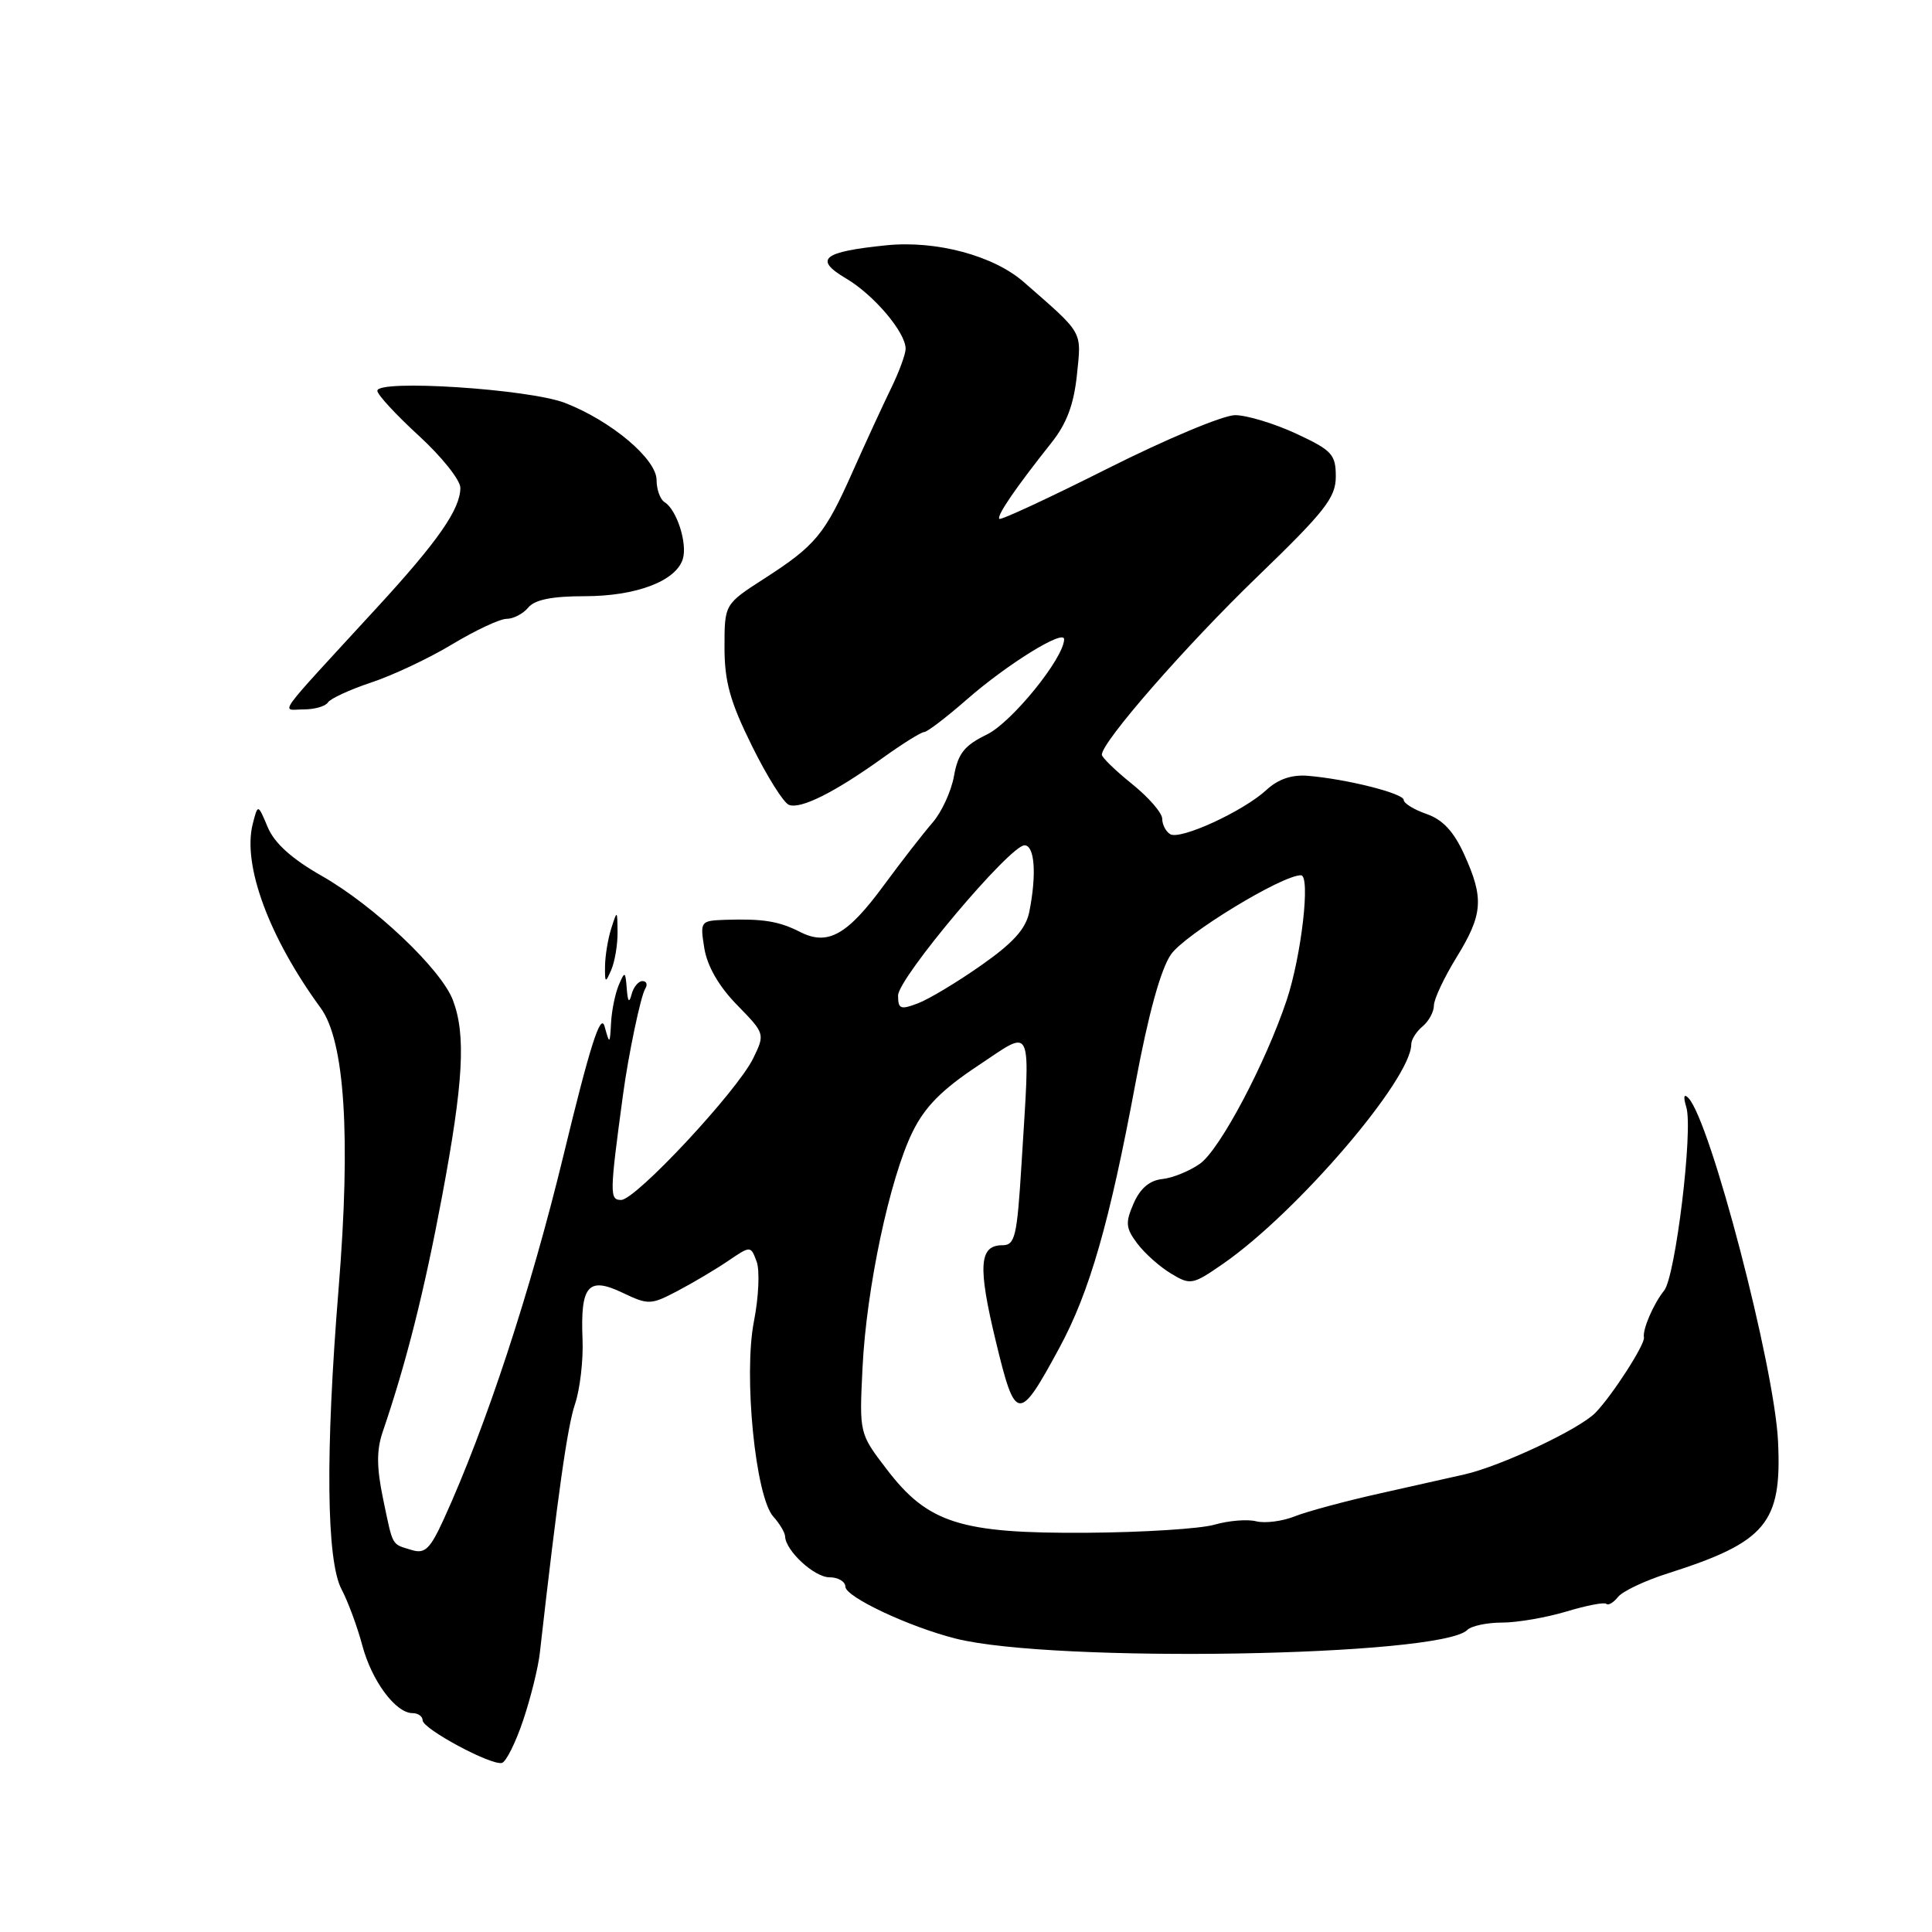 <?xml version="1.0" encoding="UTF-8" standalone="no"?>
<!DOCTYPE svg PUBLIC "-//W3C//DTD SVG 1.1//EN" "http://www.w3.org/Graphics/SVG/1.1/DTD/svg11.dtd" >
<svg xmlns="http://www.w3.org/2000/svg" xmlns:xlink="http://www.w3.org/1999/xlink" version="1.1" viewBox="0 0 256 256">
 <g >
 <path fill="currentColor"
d=" M 69.32 227.95 C 70.32 224.97 71.32 220.95 71.53 219.02 C 73.93 197.85 75.19 188.98 76.20 186.02 C 76.85 184.08 77.30 180.25 77.19 177.50 C 76.89 170.34 77.93 169.12 82.48 171.29 C 85.92 172.93 86.23 172.92 89.79 171.05 C 91.83 169.98 94.84 168.19 96.49 167.07 C 99.47 165.05 99.47 165.05 100.26 167.17 C 100.69 168.34 100.53 171.90 99.90 175.09 C 98.50 182.23 100.10 198.34 102.47 200.96 C 103.31 201.90 104.01 203.07 104.03 203.58 C 104.10 205.49 107.90 209.00 109.91 209.00 C 111.06 209.00 112.01 209.56 112.02 210.25 C 112.04 211.61 120.52 215.59 126.67 217.13 C 139.65 220.38 190.90 219.50 194.42 215.98 C 194.96 215.44 197.04 215.00 199.04 215.00 C 201.04 215.00 204.87 214.34 207.54 213.54 C 210.22 212.73 212.61 212.27 212.85 212.52 C 213.10 212.77 213.80 212.35 214.40 211.60 C 215.01 210.84 217.97 209.44 221.00 208.48 C 234.03 204.33 236.12 201.83 235.60 191.00 C 235.13 181.06 226.65 148.58 223.73 145.50 C 223.12 144.86 223.02 145.30 223.45 146.73 C 224.36 149.74 222.01 169.13 220.51 171.00 C 219.09 172.76 217.62 176.19 217.83 177.22 C 218.01 178.10 213.66 184.87 211.41 187.19 C 209.30 189.37 198.86 194.29 194.00 195.38 C 192.62 195.69 187.68 196.80 183.00 197.85 C 178.32 198.89 173.17 200.28 171.54 200.93 C 169.91 201.58 167.62 201.87 166.45 201.58 C 165.29 201.28 162.79 201.49 160.92 202.03 C 159.04 202.57 151.43 203.05 144.00 203.10 C 127.27 203.21 122.95 201.84 117.49 194.68 C 113.86 189.94 113.86 189.94 114.29 181.22 C 114.80 170.72 117.89 156.17 120.91 150.00 C 122.54 146.67 124.79 144.39 129.56 141.23 C 137.01 136.29 136.52 135.18 135.35 154.34 C 134.76 163.87 134.50 165.00 132.82 165.00 C 129.74 165.00 129.55 167.77 131.94 177.68 C 134.55 188.52 134.98 188.56 140.37 178.60 C 144.37 171.22 147.01 162.04 150.46 143.51 C 152.16 134.40 153.79 128.47 155.15 126.48 C 156.99 123.81 169.93 115.92 172.39 115.98 C 173.67 116.01 172.45 126.63 170.50 132.50 C 167.69 140.91 161.64 152.33 159.00 154.20 C 157.62 155.17 155.38 156.09 154.00 156.23 C 152.32 156.41 151.07 157.48 150.21 159.46 C 149.09 162.03 149.16 162.73 150.71 164.79 C 151.69 166.09 153.70 167.88 155.18 168.76 C 157.74 170.31 158.03 170.25 162.06 167.46 C 171.86 160.67 187.00 143.01 187.00 138.37 C 187.00 137.75 187.68 136.68 188.50 136.00 C 189.32 135.32 190.00 134.07 190.00 133.24 C 190.00 132.40 191.35 129.53 193.00 126.85 C 196.50 121.16 196.66 119.04 194.01 113.21 C 192.64 110.19 191.17 108.60 189.03 107.86 C 187.36 107.28 186.00 106.44 186.00 106.00 C 186.00 105.13 178.45 103.23 173.31 102.80 C 171.17 102.62 169.36 103.24 167.81 104.67 C 164.75 107.50 156.37 111.35 155.05 110.53 C 154.47 110.17 154.00 109.25 154.00 108.49 C 154.00 107.72 152.20 105.65 150.00 103.88 C 147.80 102.11 146.00 100.36 146.00 100.00 C 146.00 98.30 157.14 85.55 166.58 76.44 C 175.59 67.74 177.00 65.94 177.00 63.14 C 177.00 60.22 176.50 59.67 171.75 57.46 C 168.86 56.12 165.23 55.02 163.67 55.01 C 162.11 55.00 154.53 58.18 146.81 62.06 C 139.10 65.94 132.62 68.95 132.42 68.75 C 132.03 68.36 134.57 64.65 139.31 58.68 C 141.34 56.14 142.29 53.59 142.70 49.66 C 143.30 43.76 143.65 44.36 135.64 37.36 C 131.63 33.86 124.05 31.84 117.47 32.50 C 108.97 33.36 107.78 34.34 112.11 36.90 C 115.79 39.07 120.00 44.04 120.00 46.21 C 120.00 46.92 119.13 49.30 118.05 51.50 C 116.98 53.70 114.70 58.64 112.99 62.48 C 109.28 70.83 108.09 72.27 101.25 76.68 C 96.00 80.06 96.00 80.06 96.00 85.77 C 96.00 90.32 96.74 92.98 99.63 98.82 C 101.62 102.86 103.83 106.38 104.54 106.65 C 106.10 107.25 110.63 104.98 116.99 100.41 C 119.60 98.54 122.06 97.00 122.46 97.00 C 122.85 97.00 125.42 95.04 128.15 92.65 C 133.47 88.00 141.00 83.34 141.00 84.70 C 141.00 87.16 134.08 95.71 130.78 97.32 C 127.78 98.78 126.94 99.84 126.41 102.82 C 126.05 104.84 124.77 107.62 123.57 109.00 C 122.37 110.38 119.46 114.12 117.11 117.31 C 112.26 123.92 109.67 125.36 106.00 123.48 C 103.21 122.06 101.08 121.72 96.12 121.88 C 92.80 122.00 92.75 122.06 93.33 125.67 C 93.72 128.03 95.26 130.71 97.66 133.16 C 101.37 136.96 101.38 136.99 99.80 140.24 C 97.68 144.58 84.24 159.00 82.30 159.00 C 80.76 159.00 80.77 158.22 82.56 145.00 C 83.27 139.75 84.90 131.96 85.50 131.00 C 85.84 130.45 85.67 130.00 85.13 130.00 C 84.59 130.00 83.94 130.79 83.69 131.75 C 83.37 132.98 83.18 132.75 83.05 131.00 C 82.87 128.69 82.79 128.65 82.00 130.50 C 81.53 131.60 81.06 133.85 80.97 135.50 C 80.81 138.41 80.78 138.43 80.11 136.00 C 79.59 134.14 78.19 138.52 74.66 153.11 C 70.31 171.05 64.39 189.06 58.82 201.26 C 57.00 205.25 56.31 205.92 54.57 205.39 C 51.83 204.55 52.11 205.04 50.77 198.65 C 49.90 194.47 49.88 192.18 50.70 189.76 C 53.84 180.56 56.21 171.15 58.58 158.50 C 61.41 143.39 61.76 137.12 60.01 132.52 C 58.45 128.42 49.60 120.03 42.65 116.07 C 38.67 113.81 36.37 111.73 35.48 109.62 C 34.17 106.50 34.17 106.50 33.48 109.21 C 32.12 114.65 35.65 124.21 42.49 133.56 C 45.69 137.95 46.50 150.59 44.87 170.70 C 43.10 192.46 43.24 206.82 45.27 210.62 C 46.11 212.21 47.34 215.53 48.00 218.00 C 49.25 222.72 52.42 227.00 54.67 227.00 C 55.40 227.00 56.00 227.43 56.00 227.95 C 56.00 229.08 65.04 233.94 66.50 233.60 C 67.05 233.47 68.32 230.93 69.32 227.95 Z  M 81.83 123.50 C 81.80 120.57 81.78 120.56 81.00 123.00 C 80.56 124.38 80.19 126.62 80.17 128.00 C 80.14 130.27 80.22 130.32 81.00 128.50 C 81.47 127.40 81.85 125.15 81.83 123.50 Z  M 43.45 93.08 C 43.77 92.57 46.35 91.38 49.20 90.43 C 52.04 89.49 56.88 87.21 59.94 85.36 C 63.00 83.52 66.23 82.00 67.13 82.00 C 68.02 82.00 69.32 81.33 70.00 80.50 C 70.86 79.46 73.16 79.00 77.47 79.00 C 84.27 79.00 89.55 77.01 90.47 74.09 C 91.12 72.04 89.68 67.54 88.06 66.54 C 87.48 66.18 87.00 64.86 87.00 63.61 C 87.00 60.82 80.96 55.74 74.84 53.38 C 70.03 51.54 50.00 50.24 50.00 51.78 C 50.00 52.29 52.48 54.97 55.50 57.74 C 58.52 60.51 61.00 63.61 61.00 64.64 C 60.99 67.47 58.05 71.70 49.96 80.50 C 36.09 95.60 37.24 94.00 40.25 94.00 C 41.70 94.00 43.14 93.58 43.45 93.08 Z  M 119.00 131.91 C 119.00 129.61 133.81 112.02 135.75 112.01 C 137.10 112.00 137.38 115.84 136.39 120.81 C 135.94 123.07 134.28 124.92 130.01 127.91 C 126.84 130.14 123.06 132.41 121.62 132.95 C 119.32 133.83 119.00 133.70 119.00 131.91 Z "/>
</g>
</svg>
